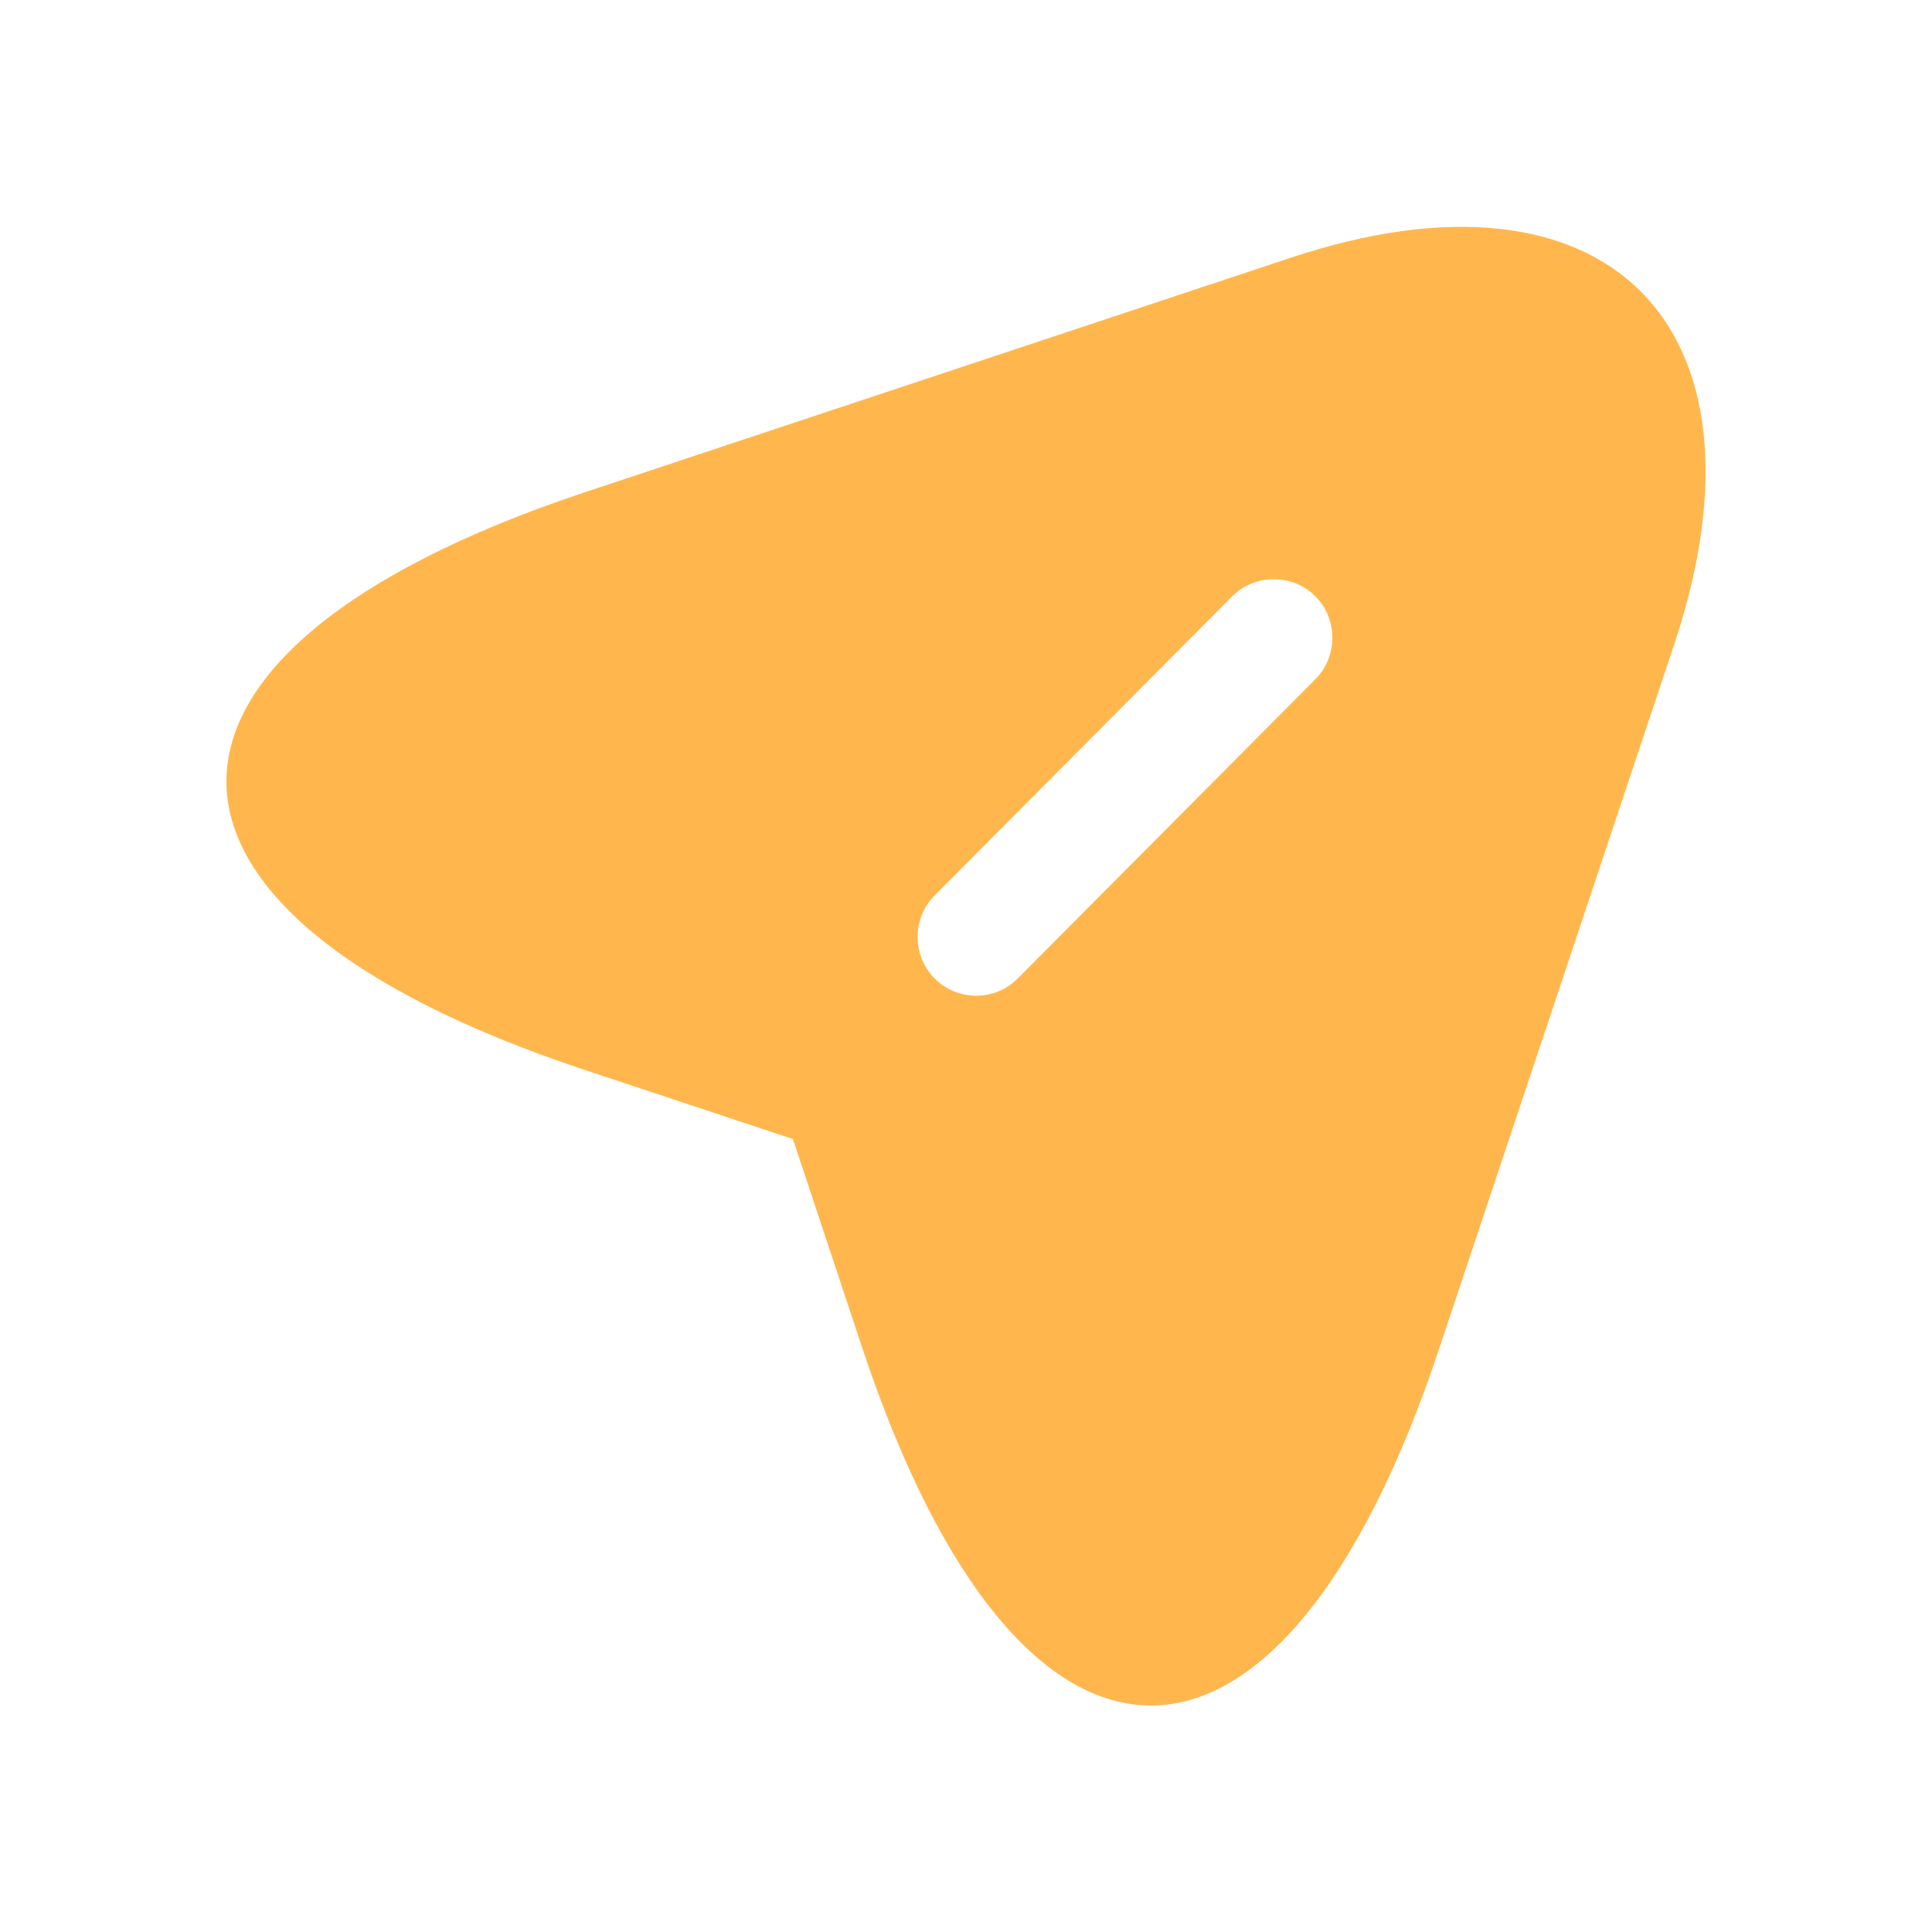 <svg width="37" height="37" viewBox="0 0 37 37" fill="none" xmlns="http://www.w3.org/2000/svg">
<g id="vuesax/bold/send-2">
<g id="send-2">
<path id="Vector" d="M24.71 4.939L11.165 9.439C2.06 12.484 2.06 17.449 11.165 20.479L15.185 21.814L16.52 25.834C19.55 34.939 24.53 34.939 27.56 25.834L32.075 12.304C34.085 6.229 30.785 2.914 24.71 4.939ZM25.19 13.009L19.49 18.739C19.265 18.964 18.98 19.069 18.695 19.069C18.41 19.069 18.125 18.964 17.9 18.739C17.465 18.304 17.465 17.584 17.9 17.149L23.6 11.419C24.035 10.984 24.755 10.984 25.19 11.419C25.625 11.854 25.625 12.574 25.19 13.009Z" fill="#FFB74D"/>
</g>
</g>
</svg>
